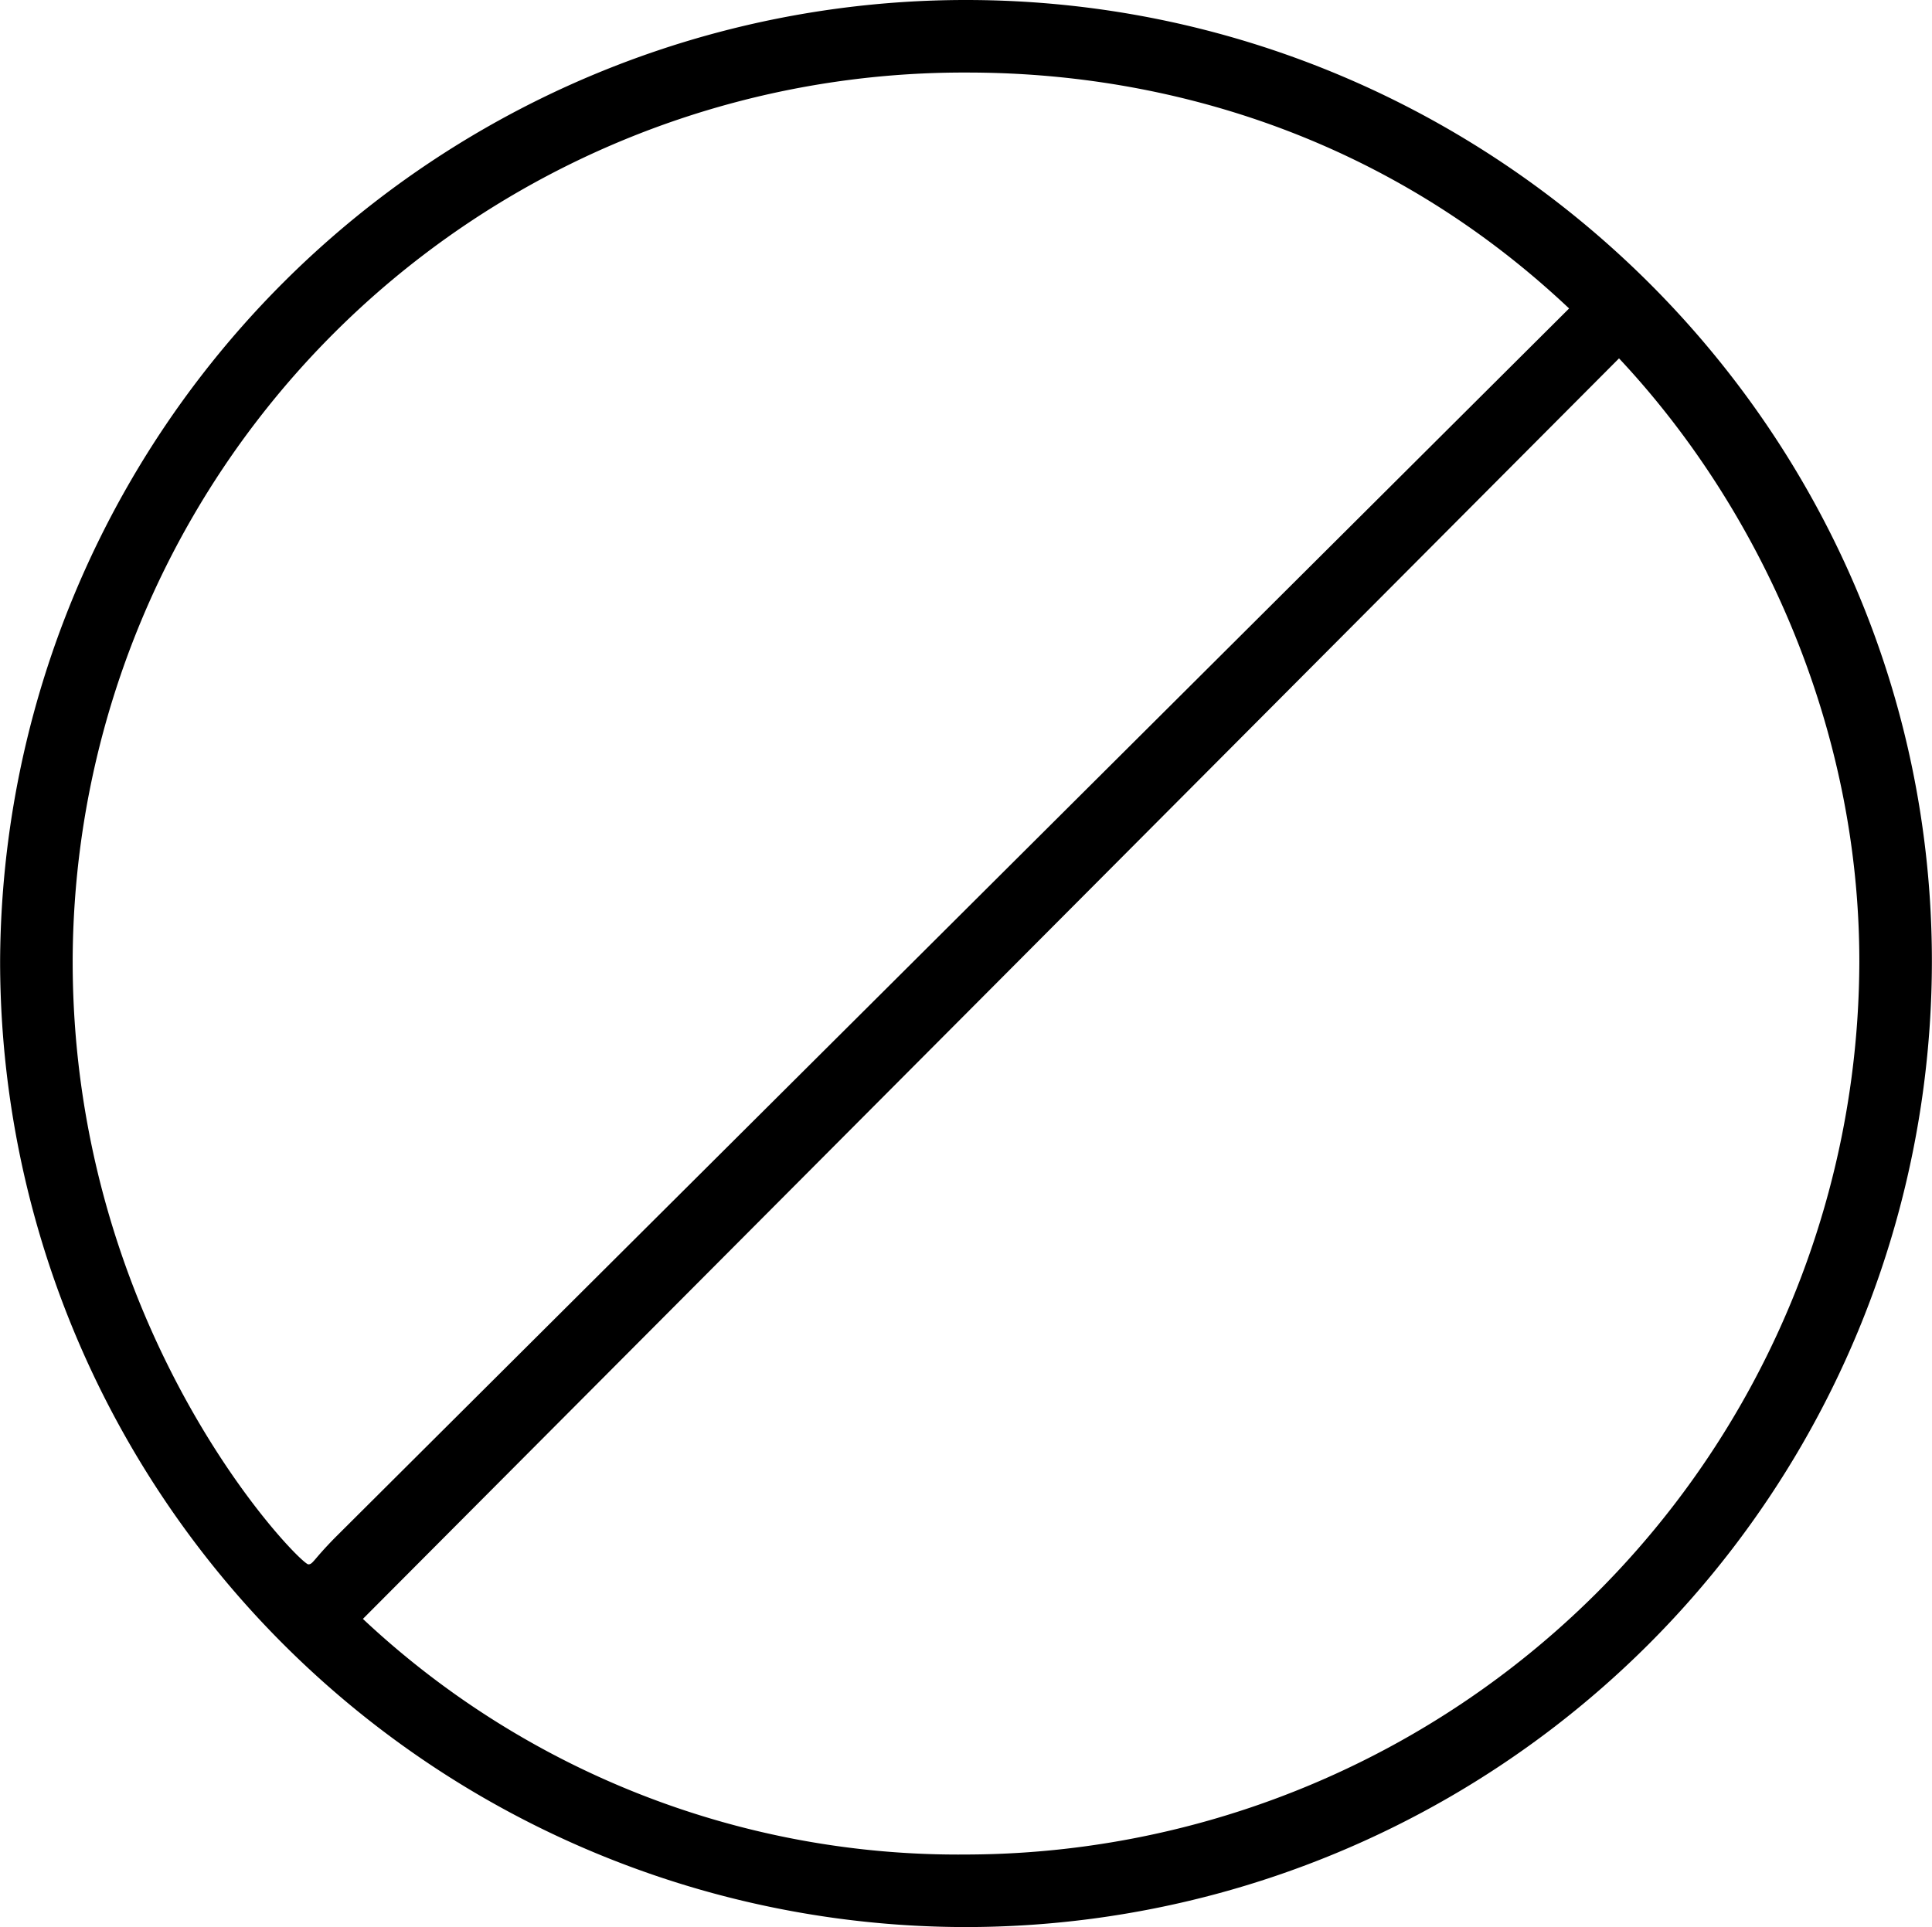<svg xmlns="http://www.w3.org/2000/svg" xmlns:xlink="http://www.w3.org/1999/xlink" width="8.875" height="8.854" viewBox="0 0 6.656 6.641"><svg overflow="visible" x="148.712" y="134.765" transform="translate(-149.259 -128.952)"><path style="stroke:none" d="M7.203-2.5c0-1.828-1.5-3.313-3.328-3.313A3.328 3.328 0 0 0 .547-2.5 3.33 3.33 0 0 0 3.875.828 3.33 3.33 0 0 0 7.203-2.5zm-5.5 1.984c-.078.079-.078.094-.094.094-.03 0-.812-.797-.812-2.078a3.07 3.07 0 0 1 3.078-3.063c.344 0 1.266.047 2.078.813zm4.422-4.062c.484.516.828 1.266.828 2.078A3.084 3.084 0 0 1 3.875.578a2.997 2.997 0 0 1-2.078-.812zm0 0"/></svg></svg>